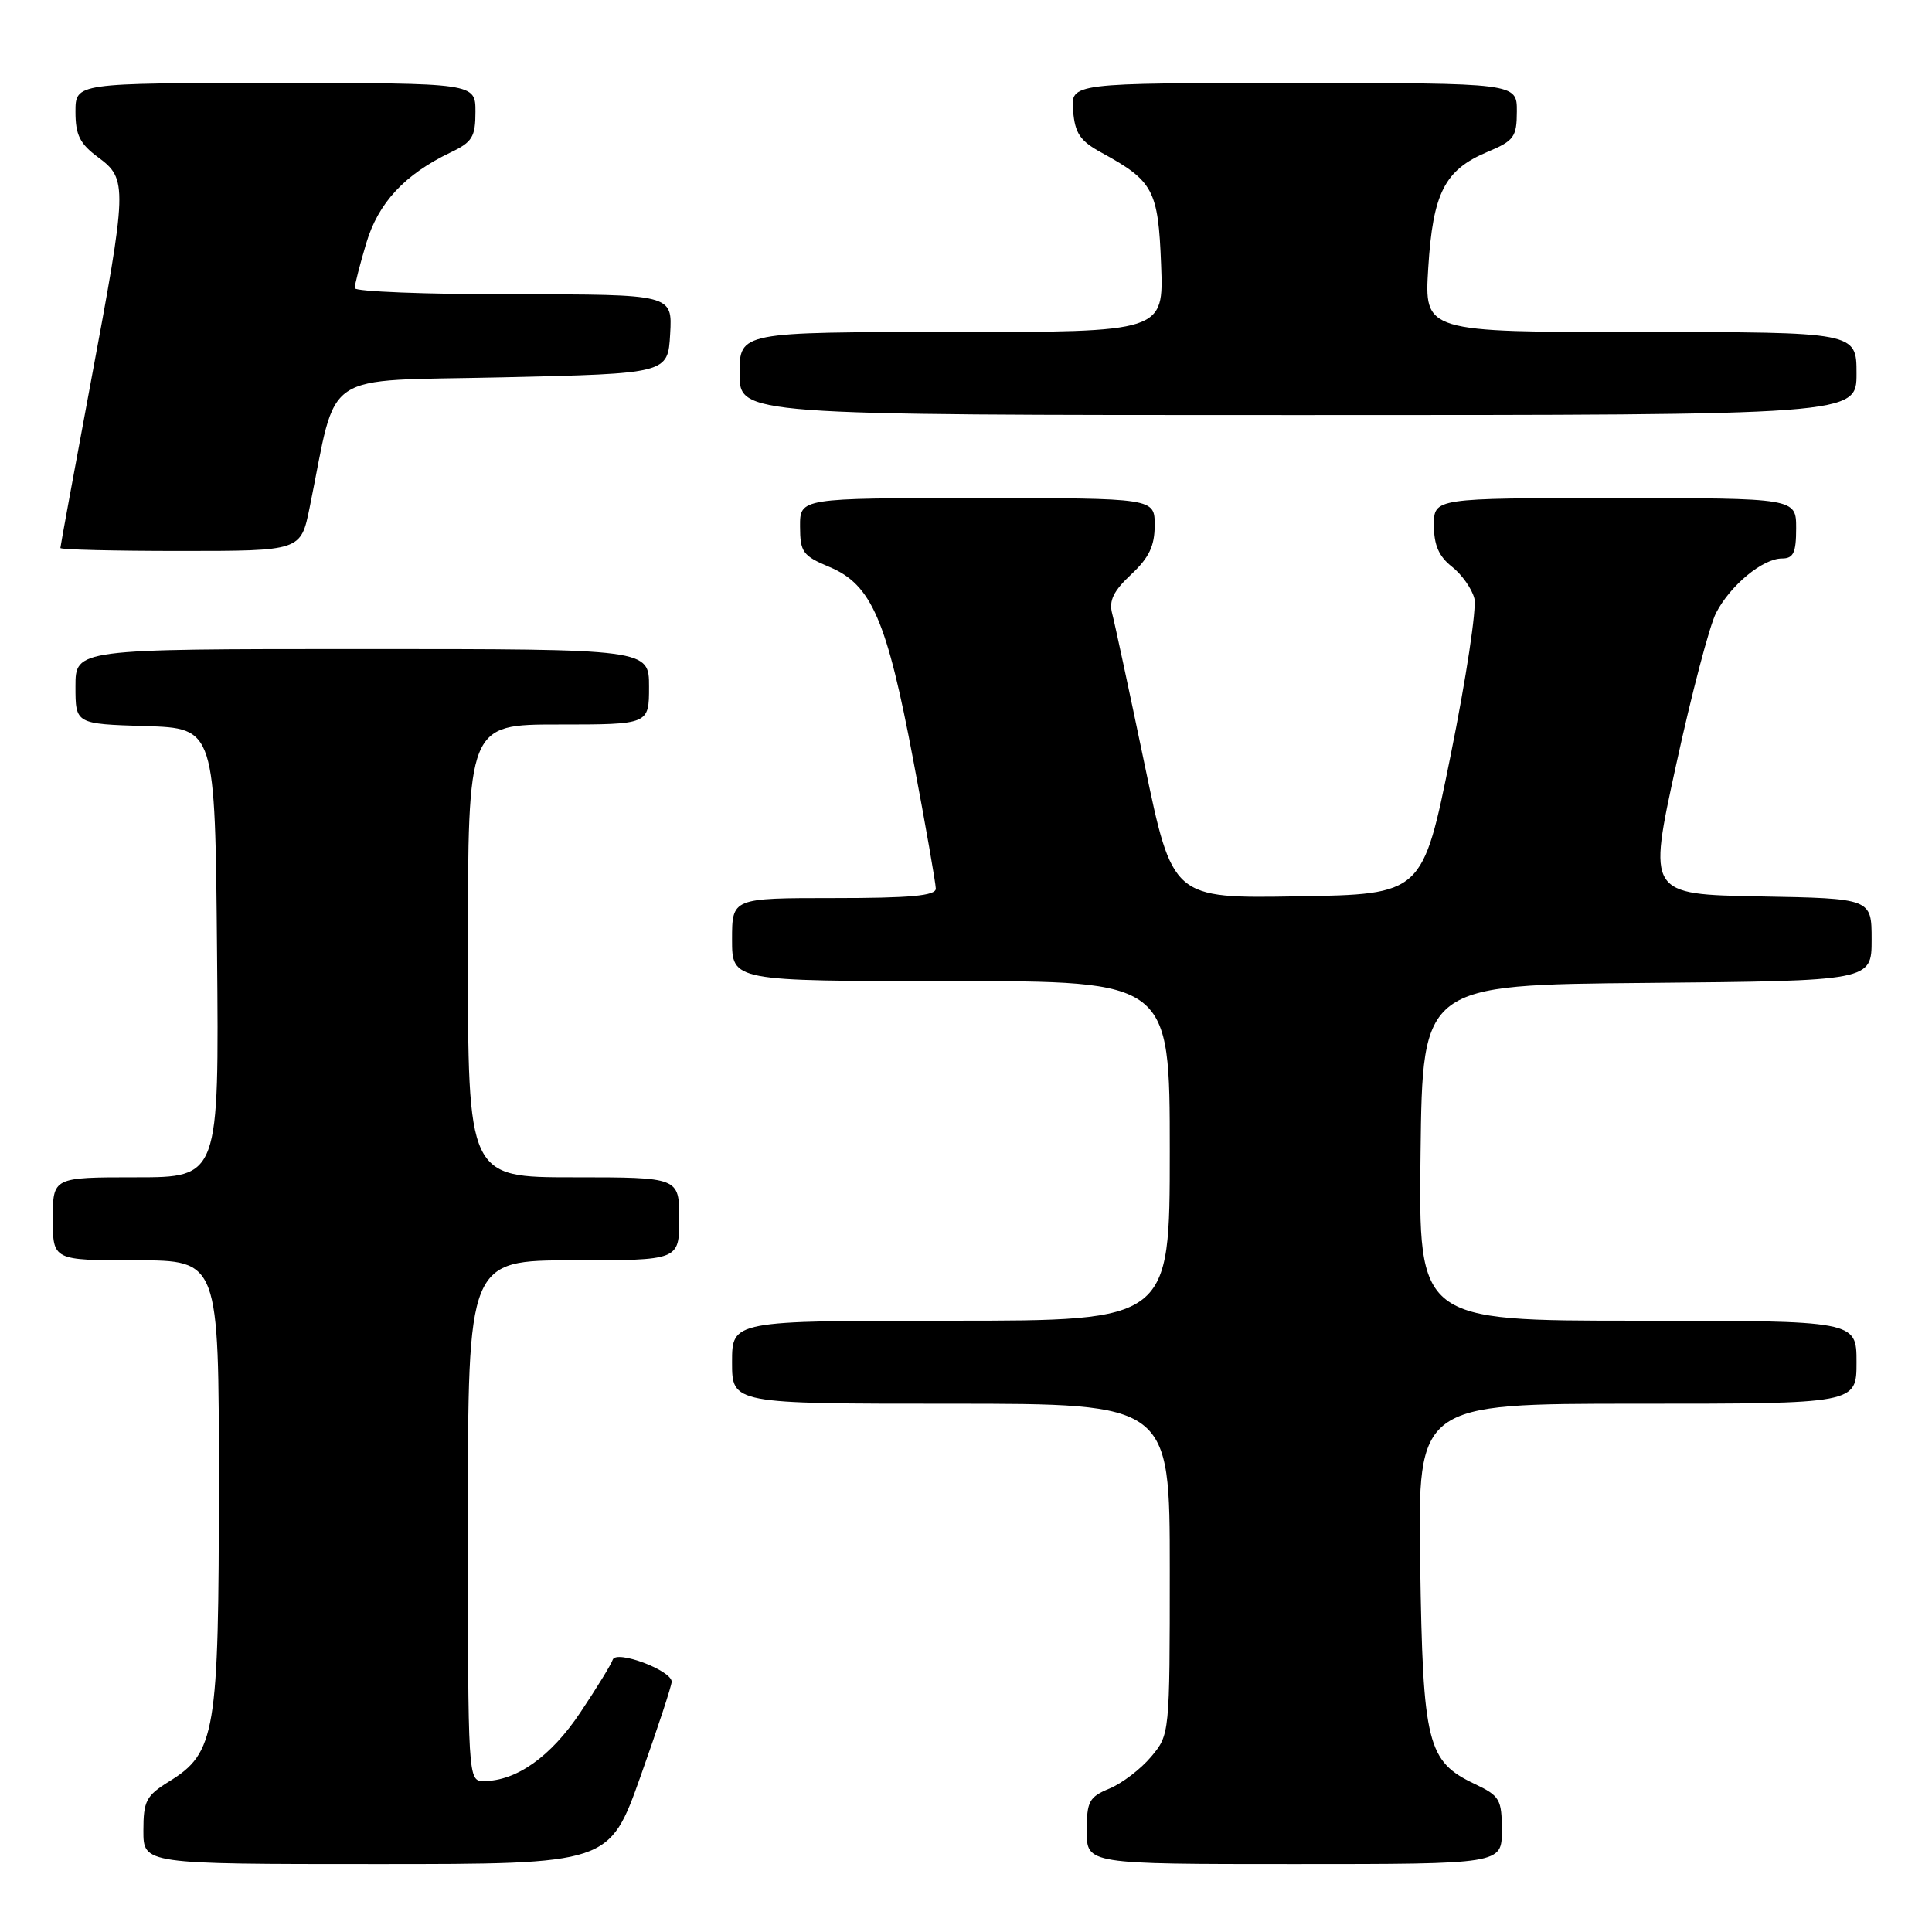 <?xml version="1.0" encoding="UTF-8" standalone="no"?>
<!DOCTYPE svg PUBLIC "-//W3C//DTD SVG 1.1//EN" "http://www.w3.org/Graphics/SVG/1.1/DTD/svg11.dtd" >
<svg xmlns="http://www.w3.org/2000/svg" xmlns:xlink="http://www.w3.org/1999/xlink" version="1.1" viewBox="0 0 256 256">
 <g >
 <path fill="currentColor"
d=" M 84.87 235.39 C 87.14 229.01 89.00 223.36 89.00 222.84 C 89.00 221.33 81.64 218.58 81.19 219.92 C 80.99 220.54 79.06 223.68 76.90 226.91 C 73.00 232.76 68.43 236.00 64.10 236.00 C 62.01 236.00 62.00 235.88 62.00 201.50 C 62.00 167.00 62.00 167.00 76.00 167.00 C 90.00 167.00 90.00 167.00 90.00 161.50 C 90.00 156.00 90.00 156.00 76.00 156.00 C 62.00 156.00 62.00 156.00 62.00 126.00 C 62.00 96.00 62.00 96.00 74.00 96.00 C 86.00 96.00 86.00 96.00 86.00 91.00 C 86.00 86.00 86.00 86.00 48.00 86.00 C 10.00 86.00 10.00 86.00 10.00 90.96 C 10.00 95.92 10.00 95.92 19.25 96.21 C 28.50 96.50 28.50 96.50 28.76 126.25 C 29.03 156.00 29.03 156.00 18.01 156.00 C 7.00 156.00 7.00 156.00 7.00 161.50 C 7.00 167.00 7.00 167.00 18.00 167.00 C 29.00 167.00 29.00 167.00 29.00 196.48 C 29.00 229.68 28.57 232.25 22.40 236.06 C 19.36 237.94 19.00 238.64 19.00 242.58 C 19.00 247.00 19.00 247.00 49.87 247.00 C 80.74 247.00 80.74 247.00 84.87 235.39 Z  M 199.00 242.55 C 199.00 238.43 198.73 237.97 195.46 236.41 C 189.10 233.40 188.54 231.14 188.18 207.25 C 187.86 186.00 187.86 186.00 216.93 186.00 C 246.00 186.00 246.00 186.00 246.00 180.50 C 246.00 175.00 246.00 175.00 216.98 175.00 C 187.96 175.00 187.96 175.00 188.23 152.75 C 188.50 130.50 188.50 130.50 218.25 130.24 C 248.00 129.97 248.00 129.97 248.00 124.51 C 248.00 119.05 248.00 119.05 233.18 118.78 C 218.35 118.50 218.35 118.50 222.09 101.37 C 224.14 91.95 226.53 82.87 227.39 81.21 C 229.29 77.54 233.58 74.00 236.13 74.00 C 237.64 74.00 238.00 73.24 238.00 70.00 C 238.00 66.00 238.00 66.00 214.00 66.00 C 190.00 66.00 190.00 66.00 190.00 69.61 C 190.00 72.22 190.66 73.73 192.39 75.09 C 193.70 76.12 195.04 78.02 195.36 79.30 C 195.68 80.58 194.27 89.93 192.22 100.07 C 188.50 118.50 188.50 118.50 171.93 118.77 C 155.36 119.05 155.36 119.05 151.66 101.27 C 149.62 91.50 147.69 82.49 147.36 81.26 C 146.92 79.59 147.56 78.28 149.89 76.11 C 152.26 73.89 153.00 72.34 153.00 69.60 C 153.00 66.00 153.00 66.00 129.50 66.00 C 106.00 66.00 106.00 66.00 106.01 69.75 C 106.02 73.16 106.37 73.65 109.94 75.14 C 115.48 77.47 117.51 82.17 121.02 100.76 C 122.66 109.42 123.99 117.06 124.00 117.75 C 124.00 118.69 120.64 119.00 110.50 119.00 C 97.00 119.00 97.00 119.00 97.00 124.50 C 97.00 130.00 97.00 130.00 126.00 130.00 C 155.00 130.00 155.00 130.00 155.00 152.50 C 155.00 175.00 155.00 175.00 126.00 175.00 C 97.00 175.00 97.00 175.00 97.00 180.50 C 97.00 186.00 97.00 186.00 126.00 186.00 C 155.00 186.00 155.00 186.00 155.00 207.92 C 155.00 229.80 154.99 229.85 152.52 232.79 C 151.16 234.41 148.68 236.30 147.02 236.99 C 144.31 238.11 144.00 238.69 144.00 242.62 C 144.00 247.00 144.00 247.00 171.50 247.00 C 199.00 247.00 199.00 247.00 199.00 242.55 Z  M 41.03 67.25 C 44.81 48.72 42.09 50.56 66.58 50.00 C 88.50 49.50 88.50 49.50 88.80 44.25 C 89.10 39.00 89.10 39.00 68.05 39.00 C 56.47 39.00 47.00 38.63 47.00 38.18 C 47.00 37.73 47.68 35.07 48.52 32.26 C 50.11 26.88 53.63 23.10 59.72 20.19 C 62.58 18.83 63.00 18.14 63.00 14.81 C 63.00 11.00 63.00 11.00 36.50 11.00 C 10.00 11.00 10.00 11.00 10.00 14.81 C 10.00 17.89 10.58 19.05 13.00 20.84 C 16.92 23.74 16.89 24.65 11.99 50.86 C 9.80 62.61 8.00 72.40 8.00 72.61 C 8.00 72.83 15.17 73.00 23.93 73.00 C 39.86 73.00 39.86 73.00 41.03 67.25 Z  M 246.00 49.50 C 246.00 44.00 246.00 44.00 217.36 44.00 C 188.72 44.00 188.72 44.00 189.25 35.49 C 189.87 25.56 191.42 22.51 197.09 20.13 C 200.62 18.65 200.98 18.16 200.99 14.75 C 201.00 11.00 201.00 11.00 171.44 11.00 C 141.88 11.00 141.88 11.00 142.19 14.67 C 142.44 17.69 143.12 18.68 146.00 20.25 C 152.83 23.99 153.47 25.18 153.85 35.03 C 154.20 44.00 154.20 44.00 126.10 44.00 C 98.00 44.00 98.00 44.00 98.00 49.50 C 98.00 55.00 98.00 55.00 172.00 55.00 C 246.00 55.00 246.00 55.00 246.00 49.50 Z "/>
</g>
</svg>